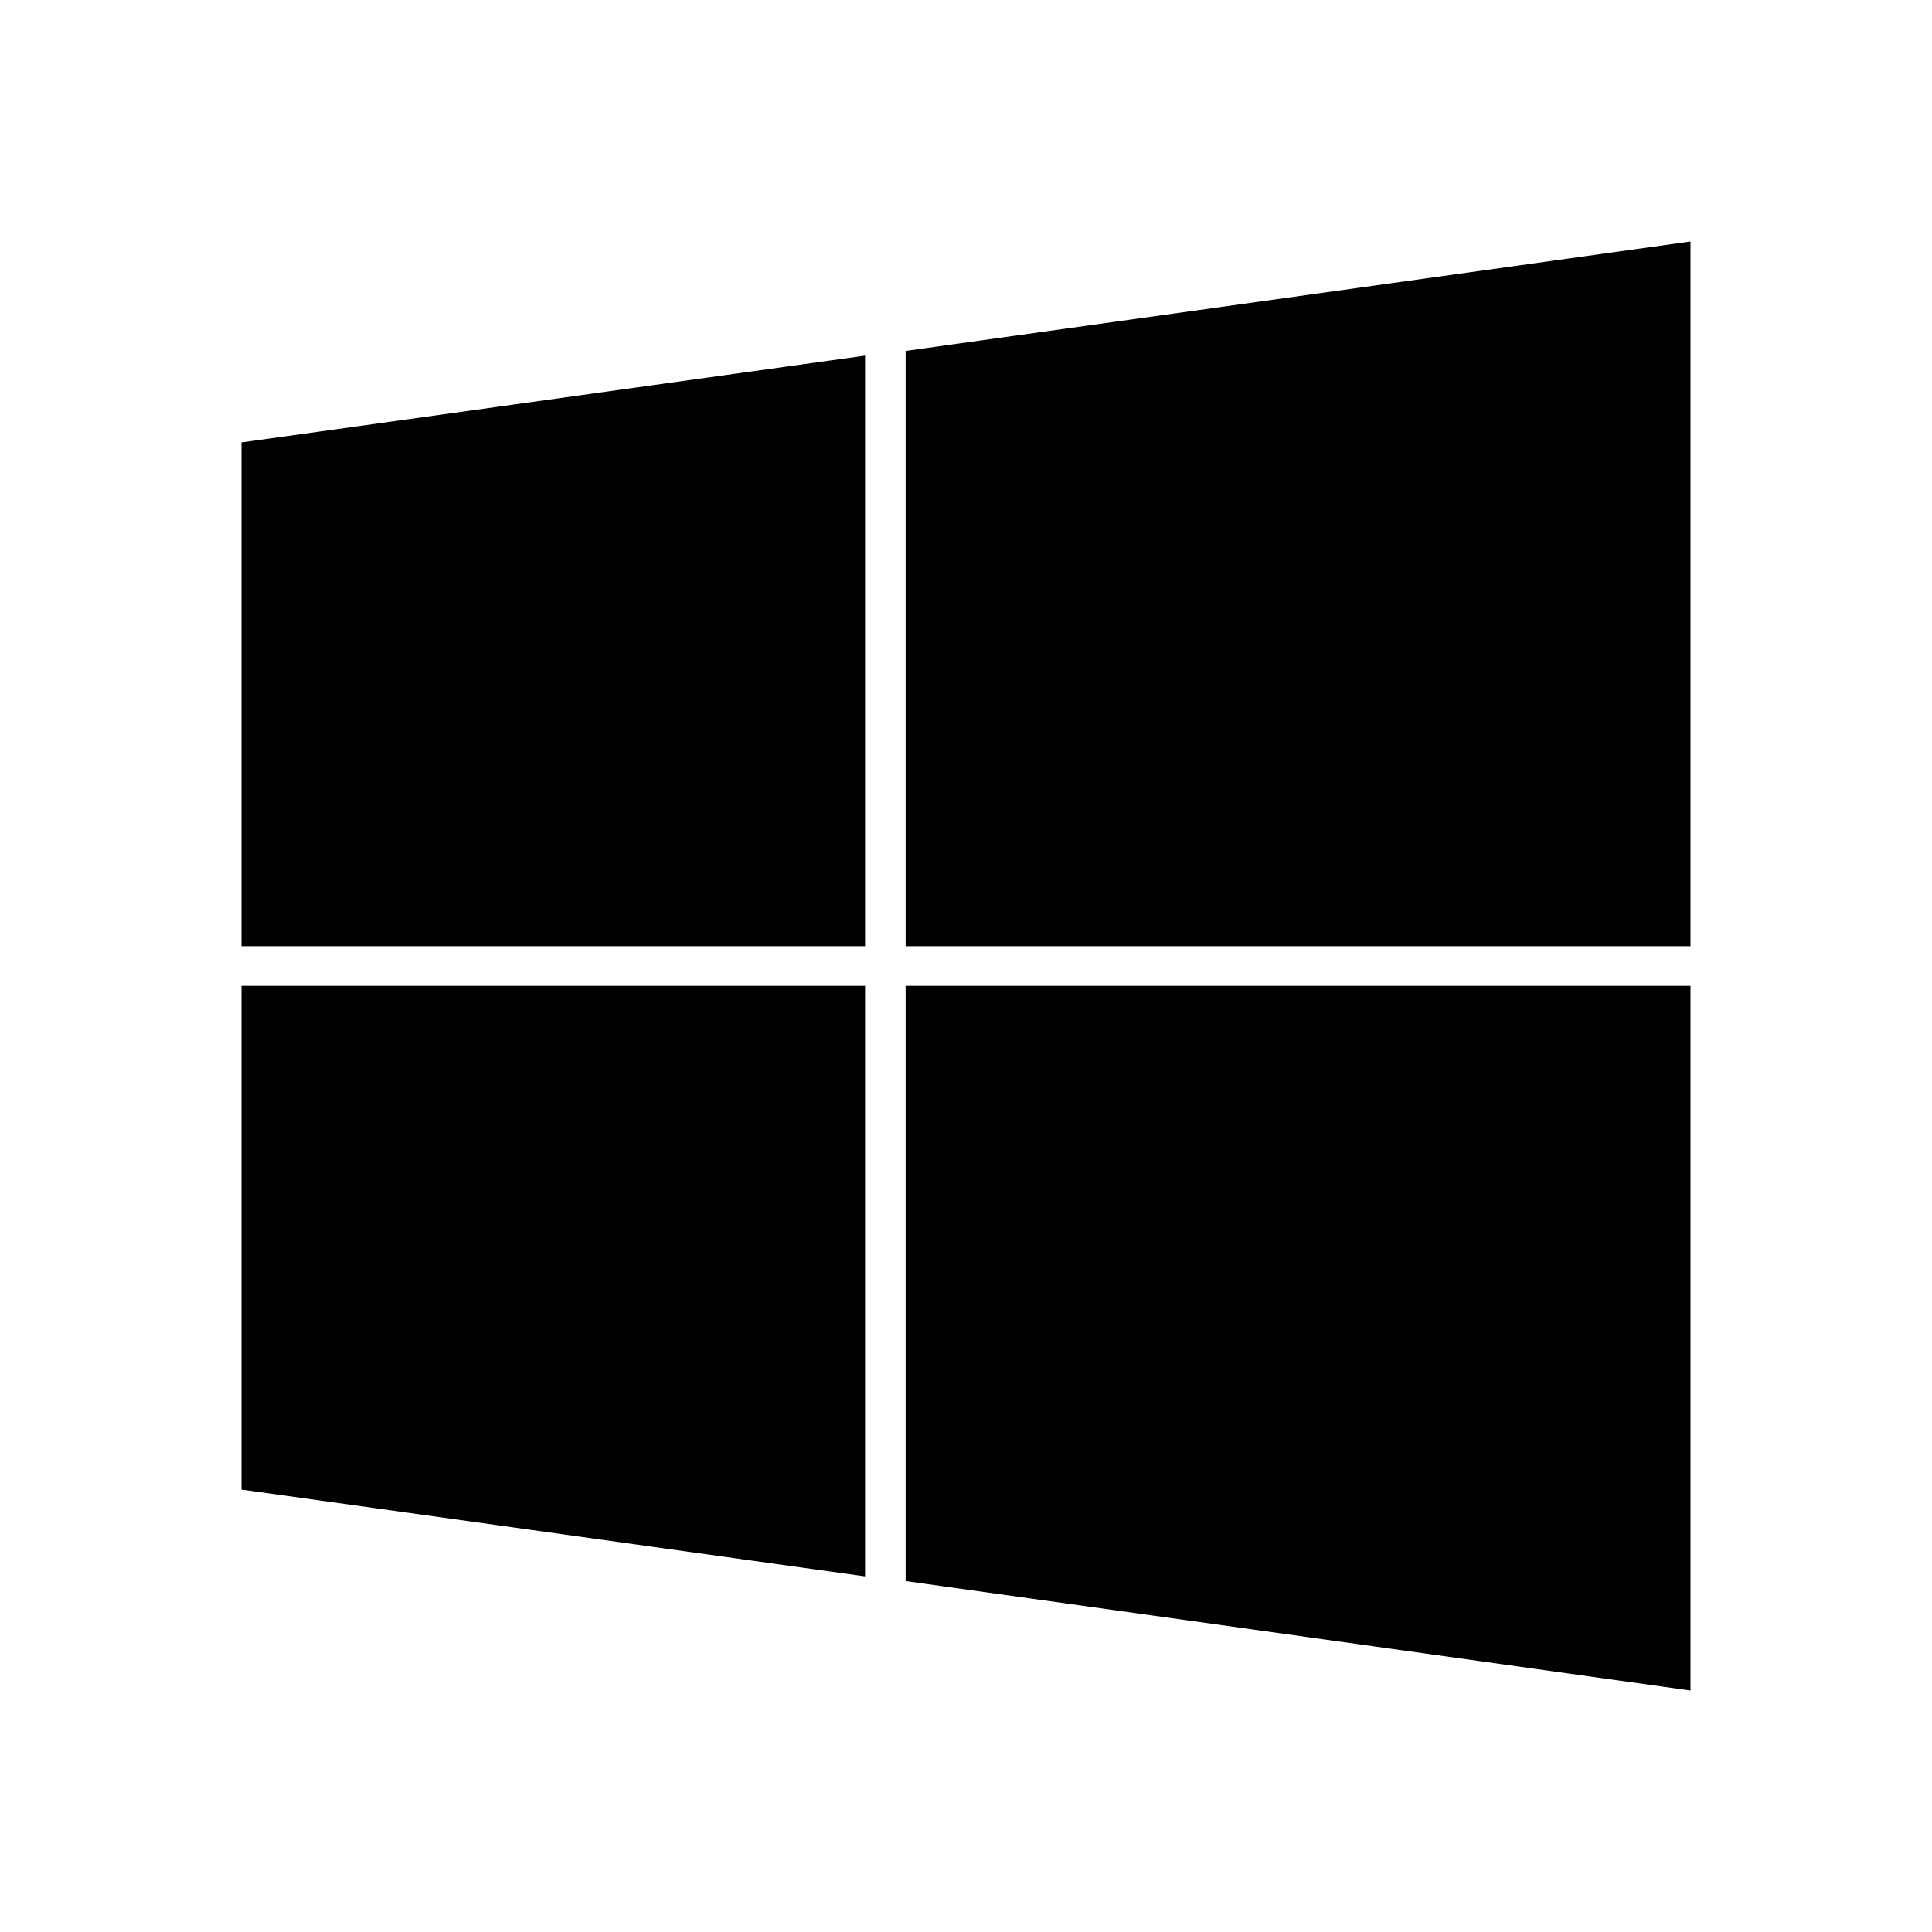 <svg xmlns="http://www.w3.org/2000/svg" height="16" width="16" viewBox="0 0 2048 2048">
  <path d="M1792 1003H960V372l832-116v747zm-875 0H256V469l661-92v626zm0 42v626l-661-92v-534h661zm875 0v747l-832-116v-631h832z" />
</svg>